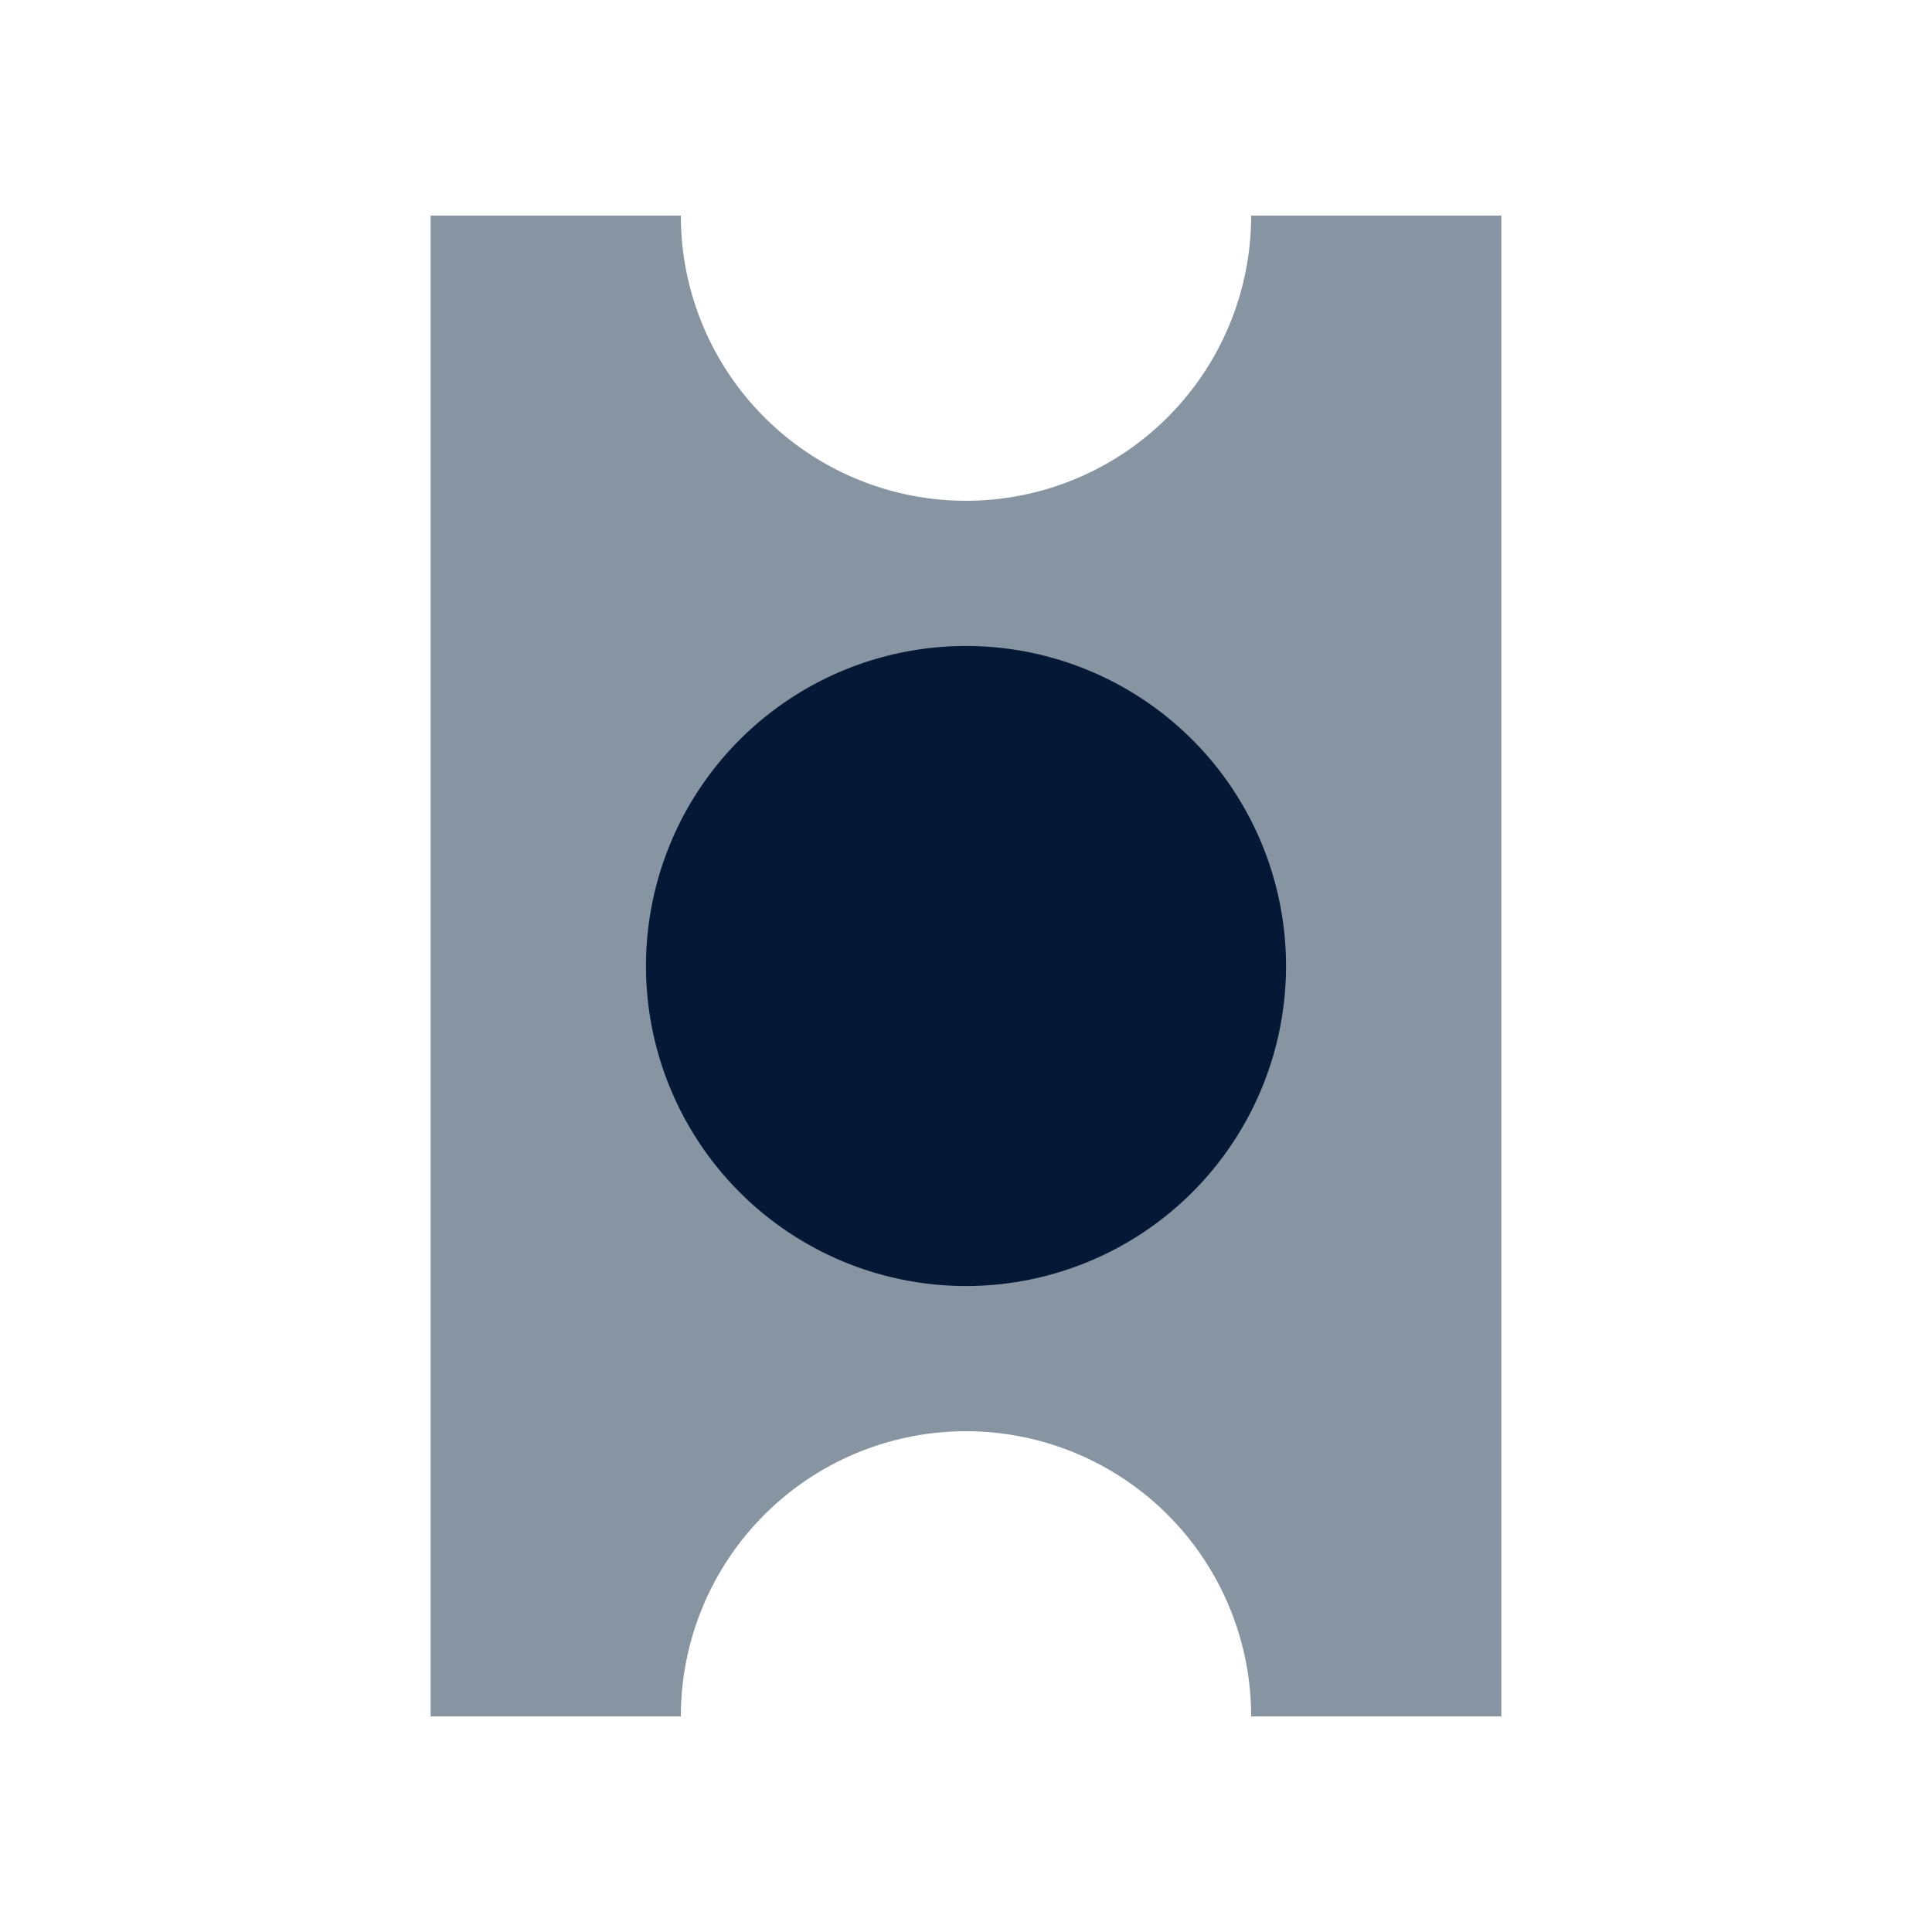 <svg id="Layer_1" data-name="Layer 1" xmlns="http://www.w3.org/2000/svg" viewBox="0 0 450 450"><defs><style>.cls-1{fill:#8795a2;}.cls-2{fill:#051937;}.cls-3{fill:none;}</style></defs><title>TicketLive</title><g id="Layer_2" data-name="Layer 2"><g id="Layer_1-2" data-name="Layer 1-2"><g id="Symbol_7_1" data-name="Symbol 7 1"><g id="Group_369" data-name="Group 369"><g id="_Group_2" data-name=" Group 2"><path id="_Path_2" data-name=" Path 2" class="cls-1" d="M291.42,50.22A66.42,66.42,0,0,1,225,116.64h0a66.42,66.42,0,0,1-66.42-66.42H100.3V399.78h58.28a66.42,66.42,0,0,1,132.84,0H349.7V50.22Z"/><path id="_Path_3" data-name=" Path 3" class="cls-2" d="M150.46,225A74.54,74.54,0,1,1,225,299.54,74.54,74.54,0,0,1,150.46,225Z"/></g></g></g></g></g><rect class="cls-3" width="450" height="450"/></svg>